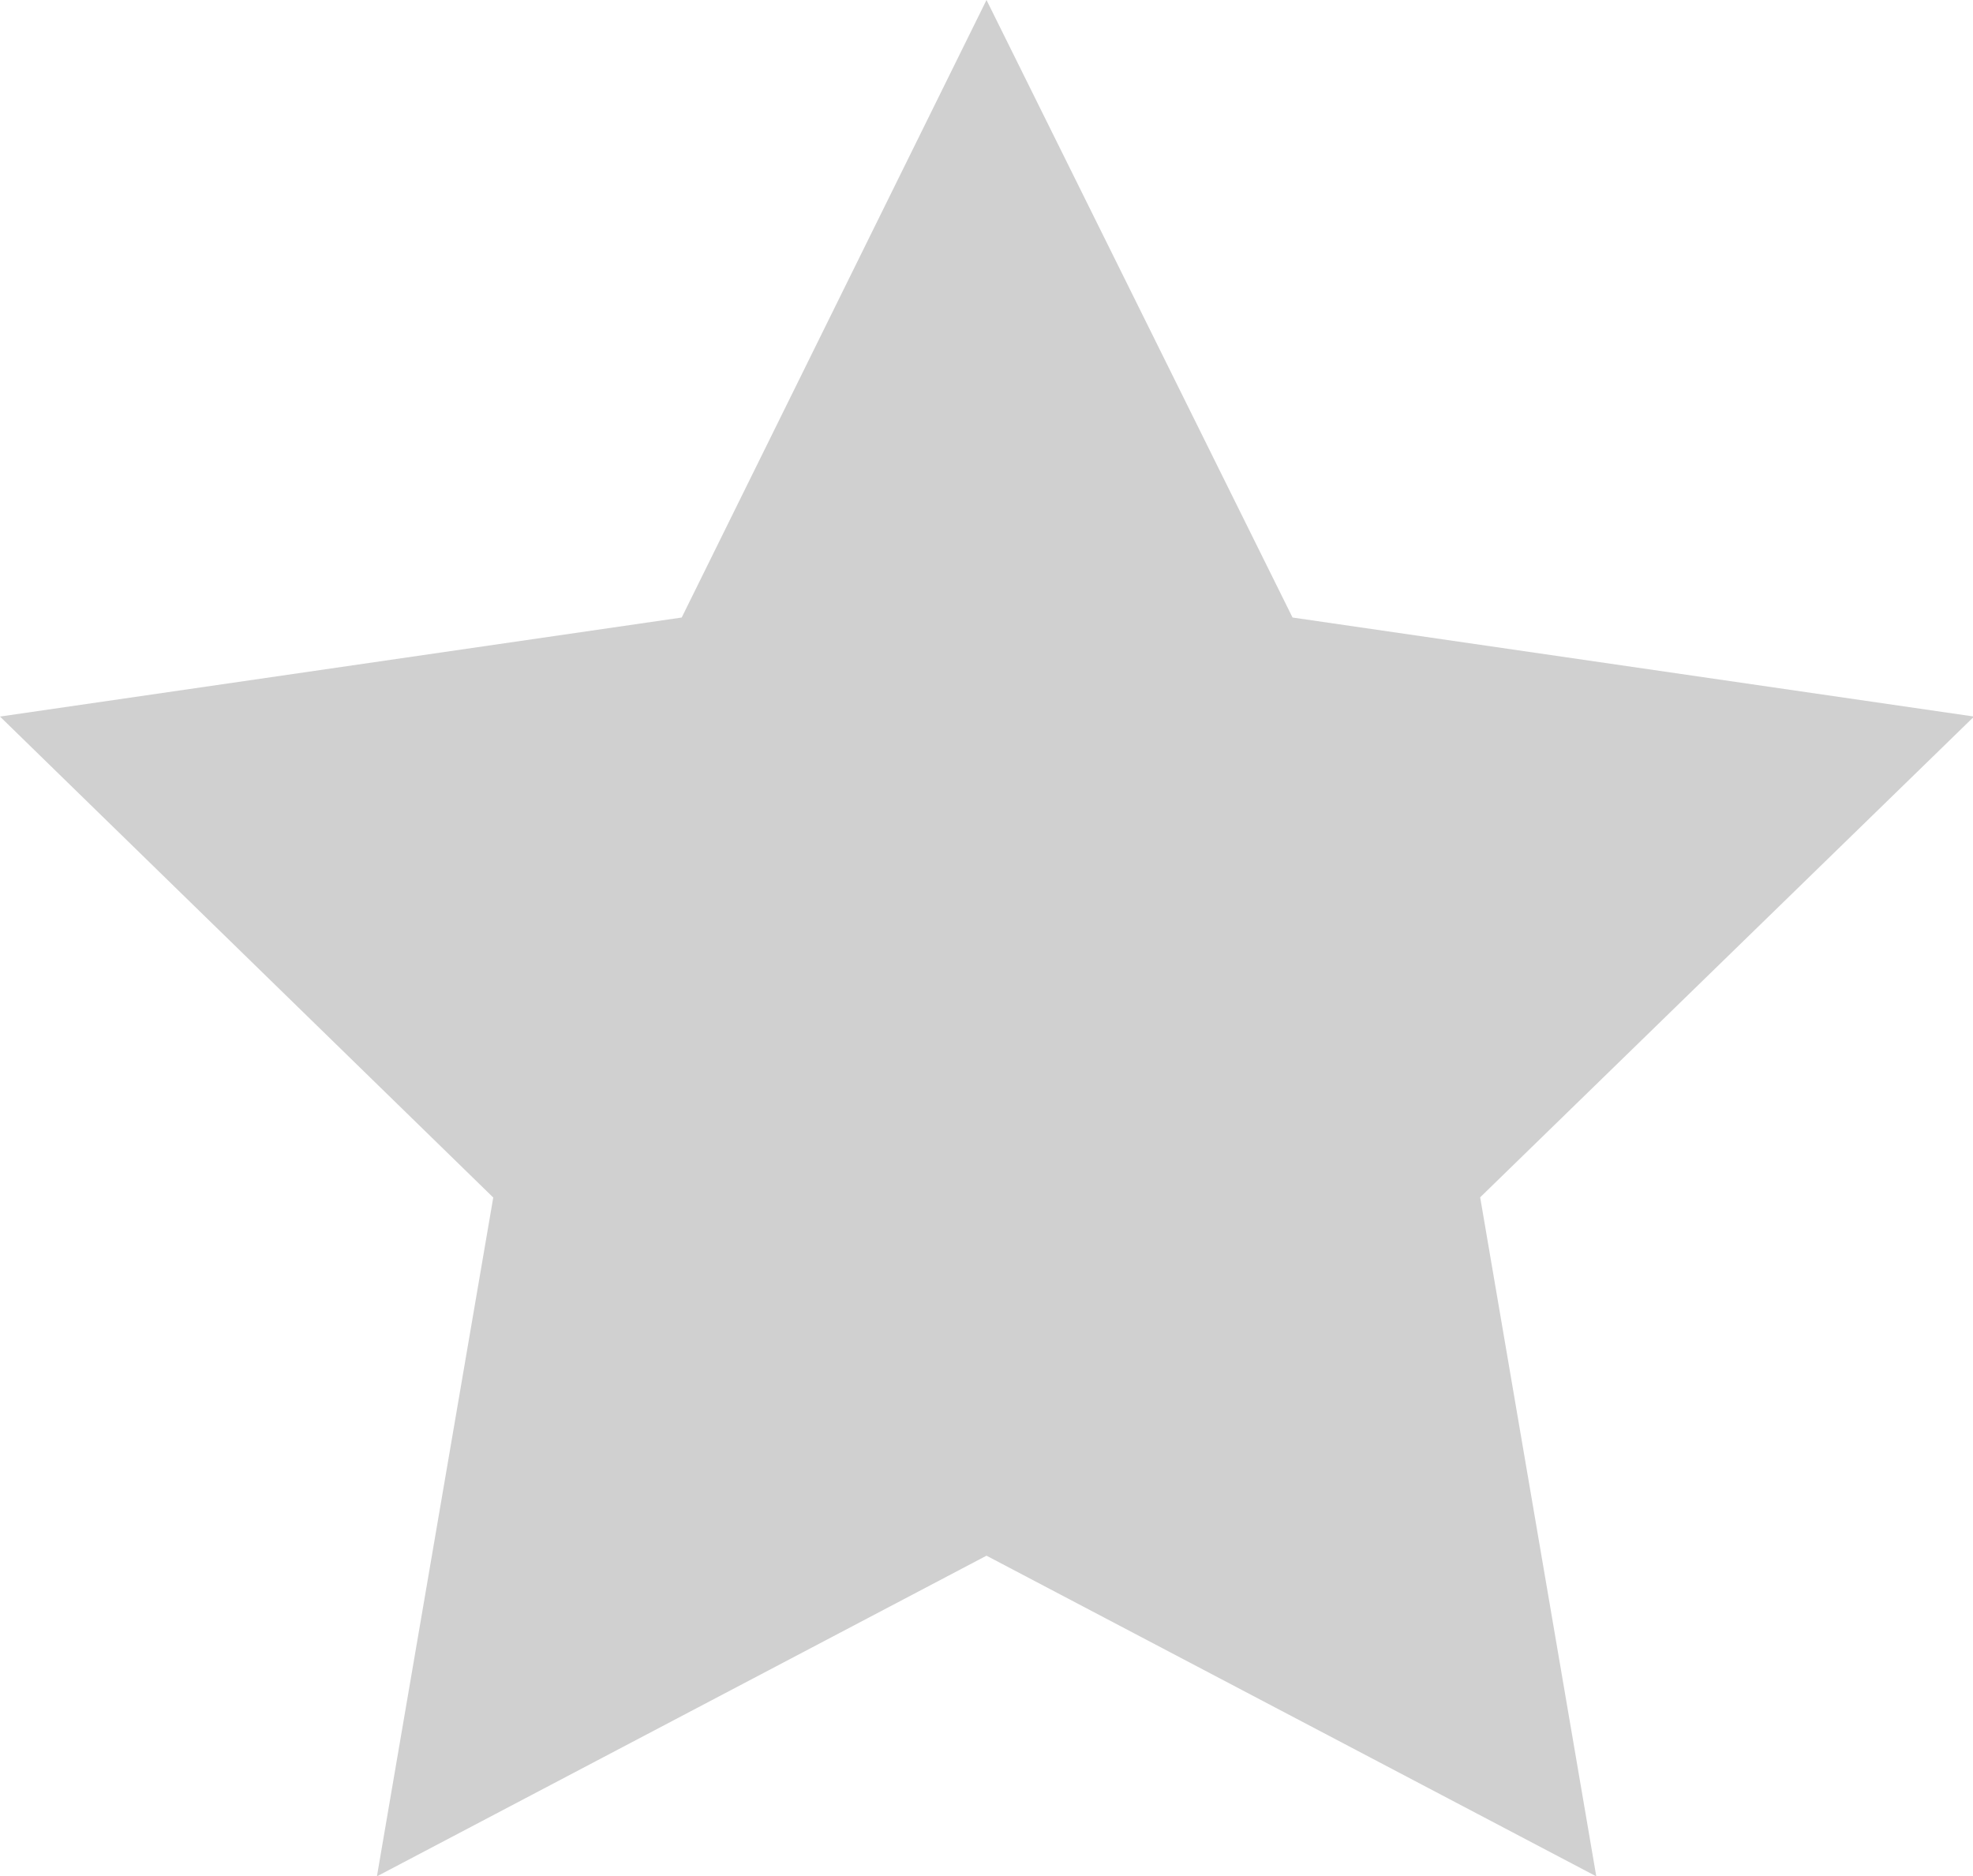 <svg xmlns="http://www.w3.org/2000/svg" viewBox="0 0 94.64 89.99"><g data-name="Слой 2"><path d="M47.32 74.62L18.08 90l5.58-32.56L0 34.37l32.7-4.75L47.32 0 62 29.62l32.69 4.75L71 57.43 76.57 90z" fill="#d0d0d0" data-name="Слой 1"/></g></svg>